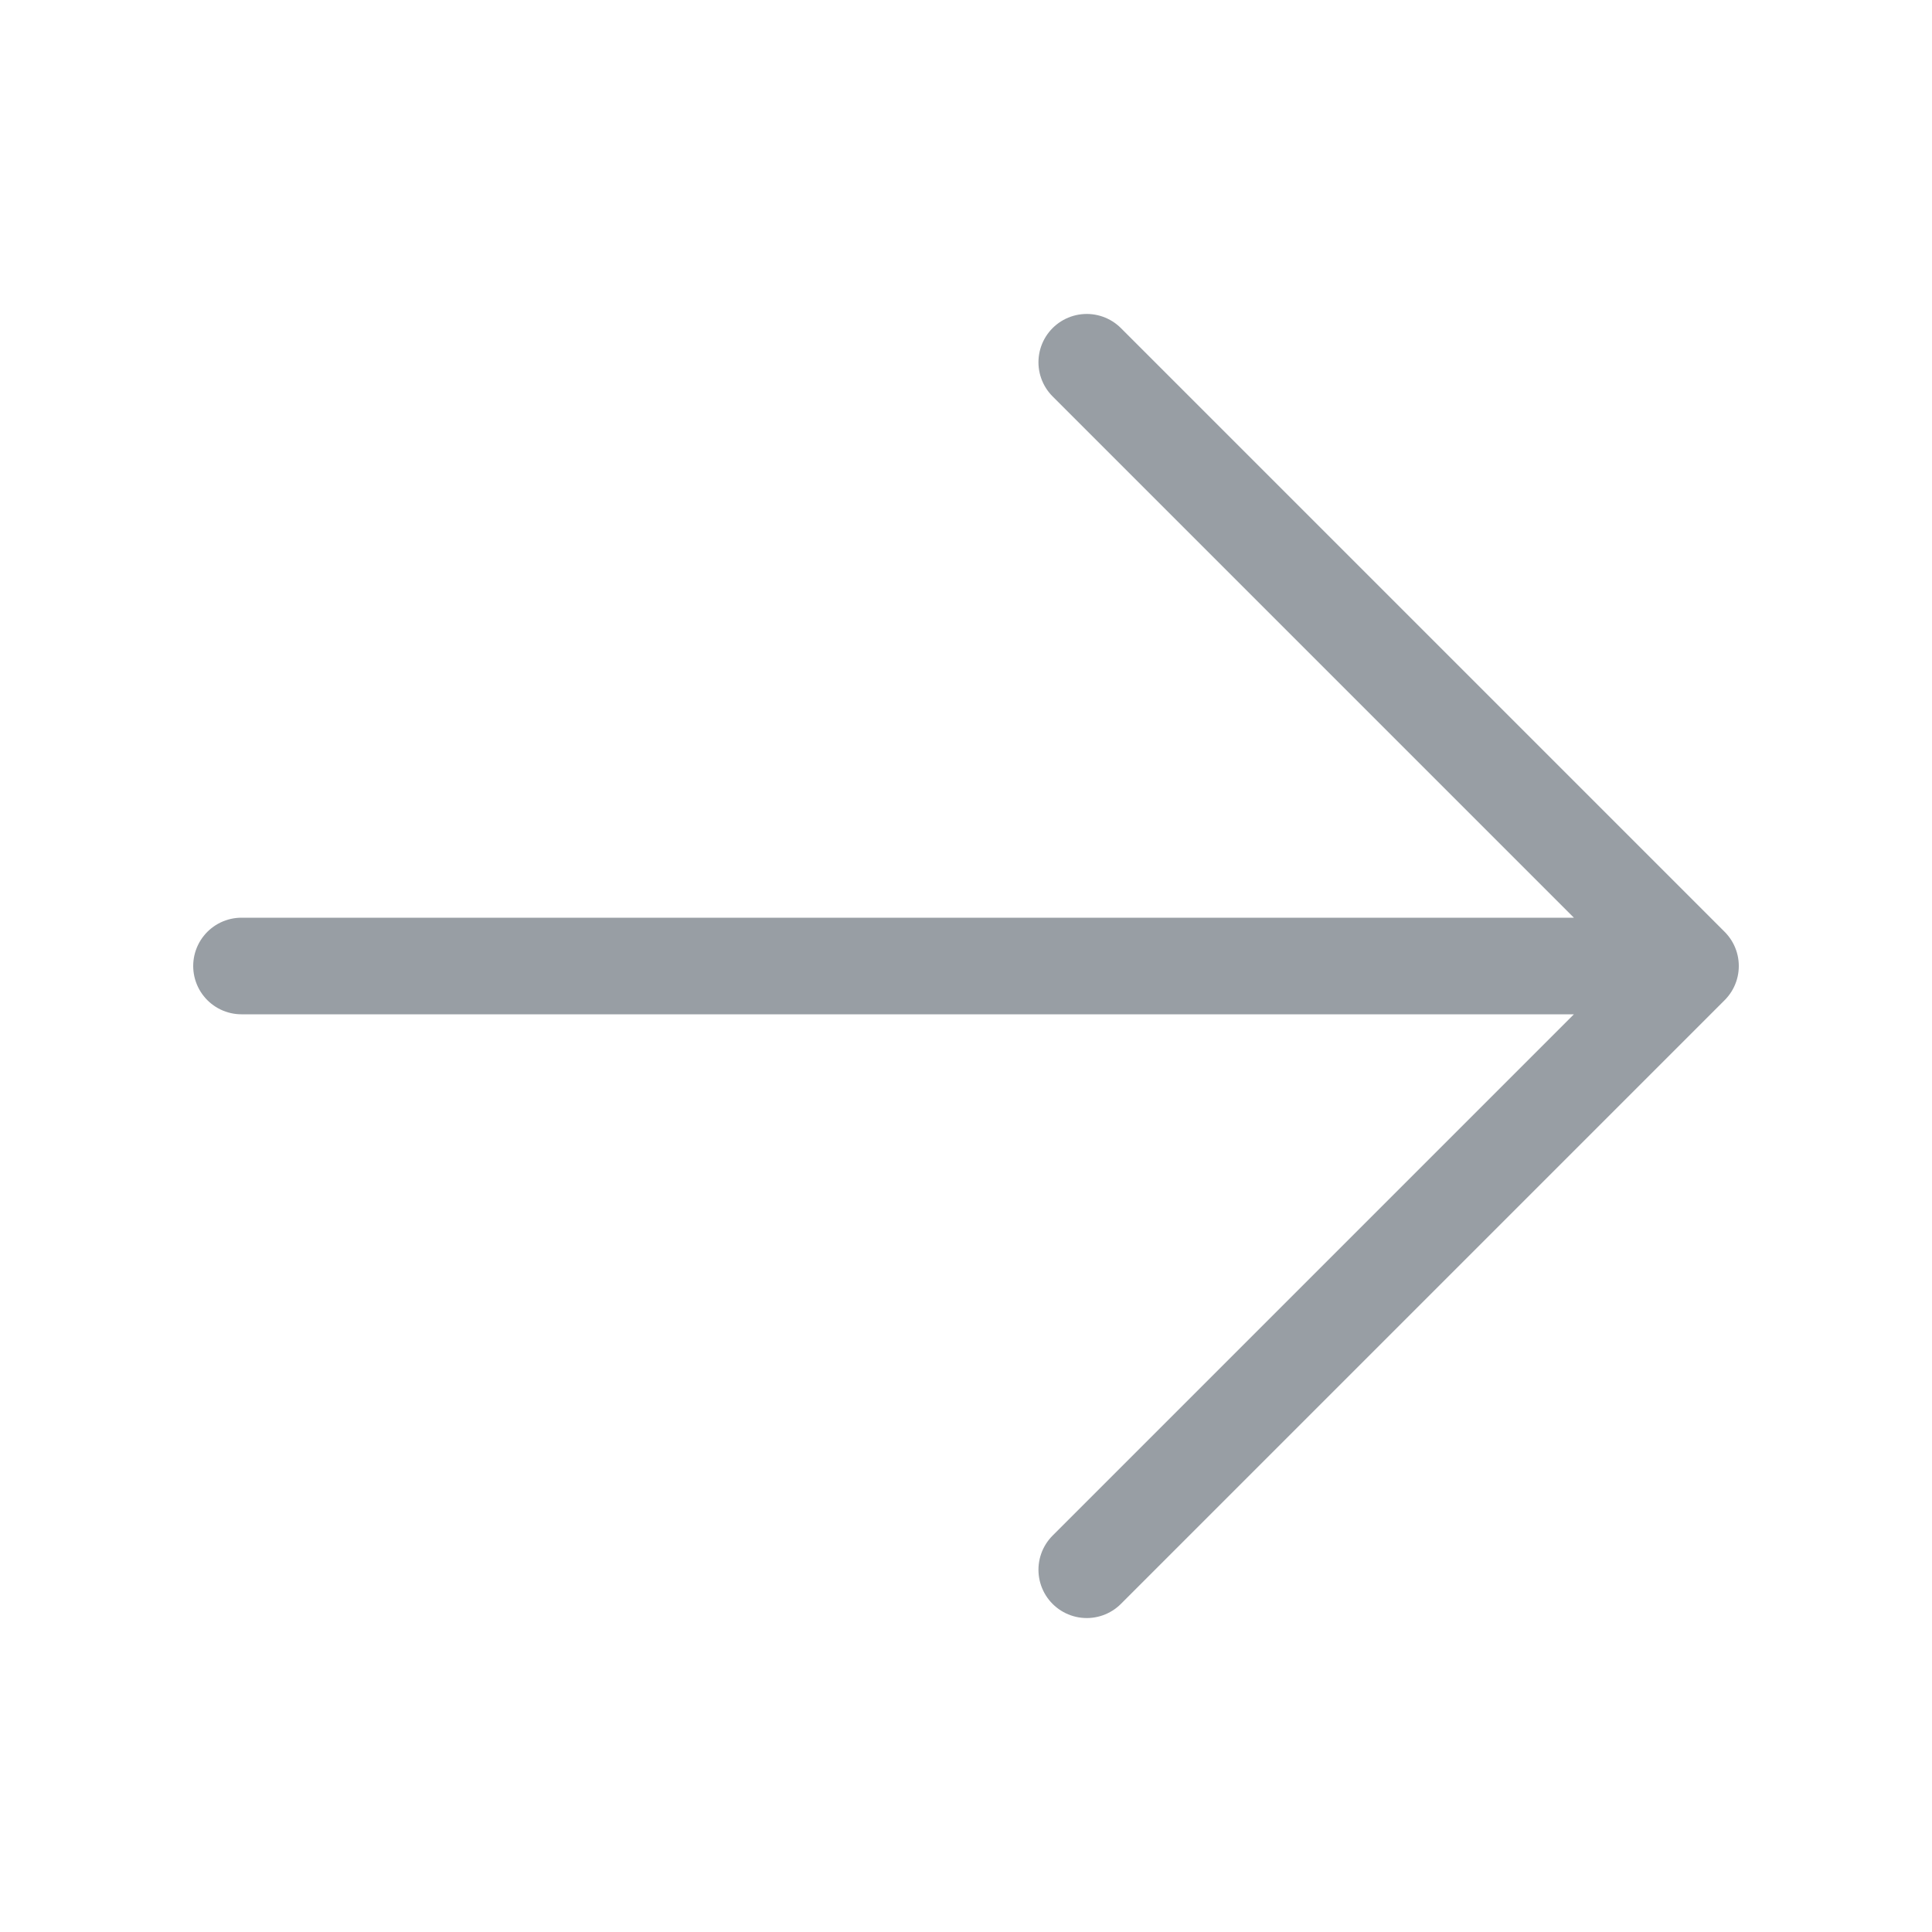 <svg xmlns="http://www.w3.org/2000/svg" width="20" height="20" fill="none" viewBox="0 0 20 20"><path stroke="#989EA4" stroke-linecap="round" stroke-linejoin="round" strokeWidth="1.5" d="M11.25 16.25L17.5 10M17.5 10L11.25 3.75M17.5 10H2.5"/></svg>